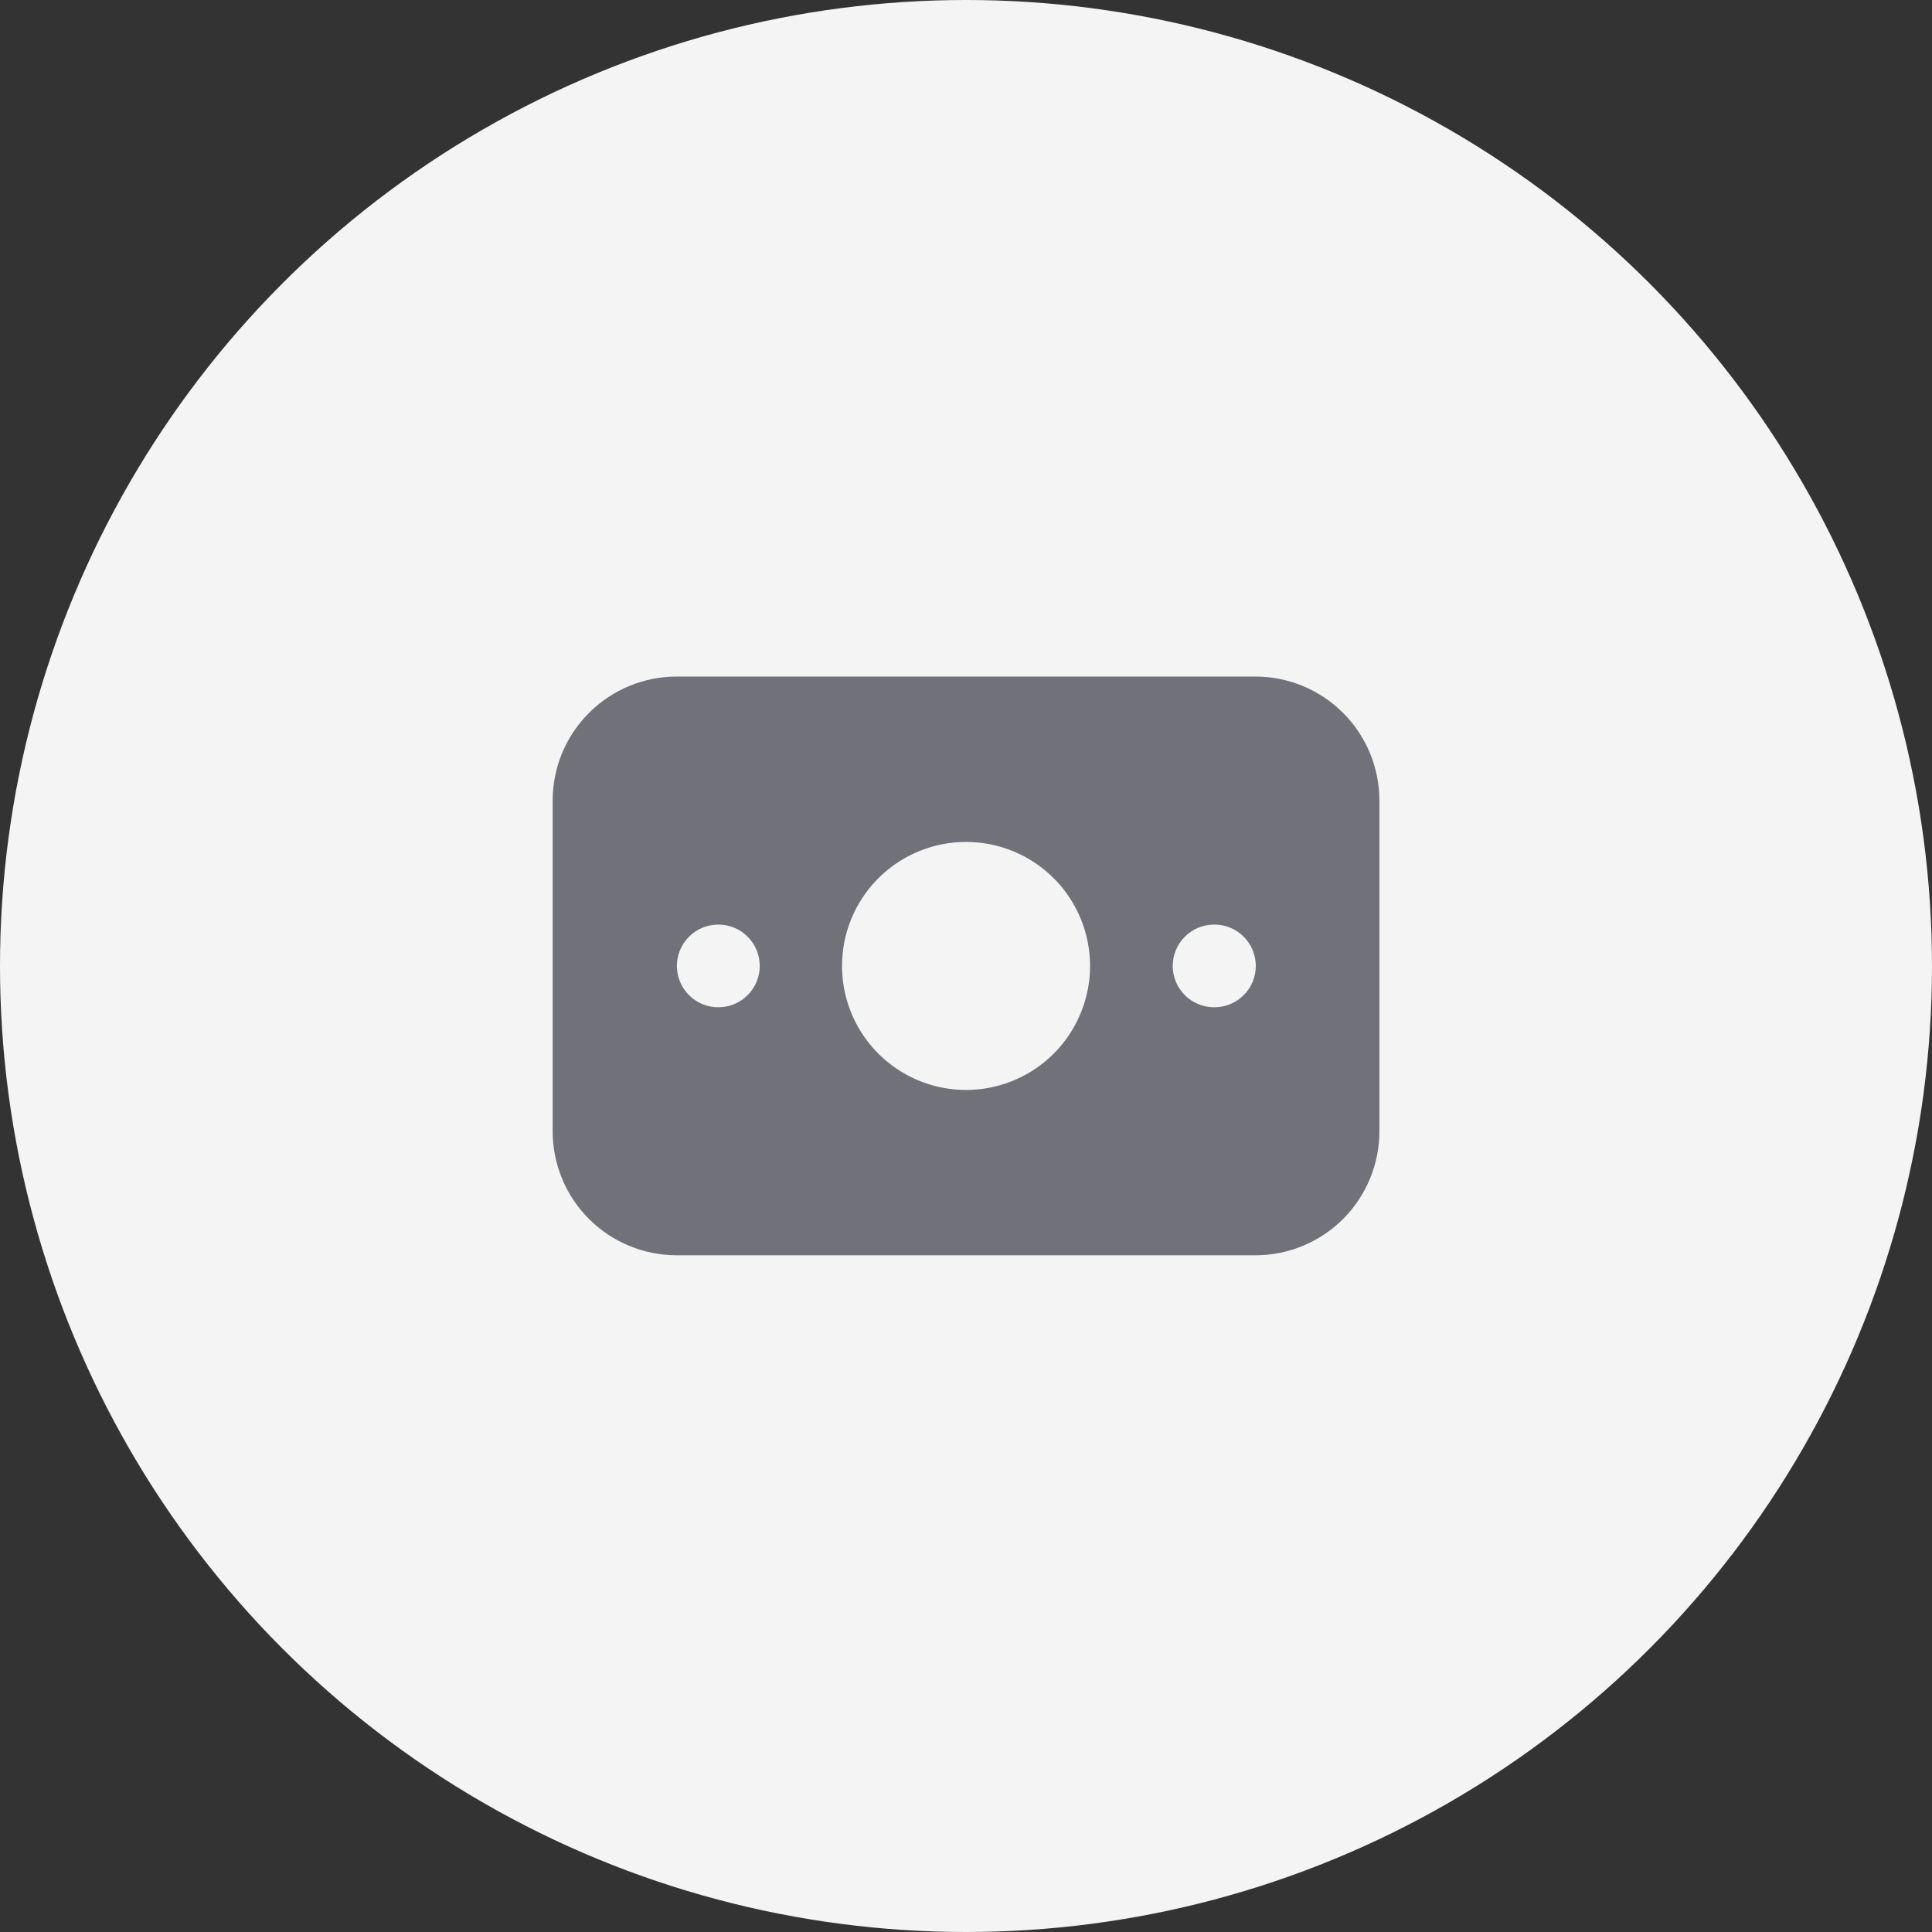 <svg width="37" height="37" viewBox="0 0 37 37" fill="none" xmlns="http://www.w3.org/2000/svg">
<rect x="0" y="0" width="37" height="37" fill="#333333" stroke="none"/>
<circle cx="18.5" cy="18.5" r="18.5" fill="#F4F4F5"/>
<g clip-path="url(#clip0_1_1126)">
<path d="M24.042 12.957C24.672 12.957 25.276 13.207 25.722 13.653C26.167 14.098 26.417 14.702 26.417 15.332V21.665C26.417 22.295 26.167 22.899 25.722 23.345C25.276 23.79 24.672 24.04 24.042 24.04H12.959C12.329 24.04 11.725 23.79 11.28 23.345C10.834 22.899 10.584 22.295 10.584 21.665V15.332C10.584 14.702 10.834 14.098 11.28 13.653C11.725 13.207 12.329 12.957 12.959 12.957H24.042ZM18.501 16.124C17.891 16.124 17.305 16.358 16.864 16.778C16.422 17.198 16.159 17.771 16.129 18.38L16.126 18.499C16.126 18.968 16.265 19.428 16.526 19.818C16.787 20.209 17.158 20.513 17.592 20.693C18.026 20.873 18.503 20.92 18.964 20.828C19.425 20.736 19.848 20.51 20.18 20.178C20.512 19.846 20.738 19.423 20.83 18.962C20.922 18.501 20.875 18.024 20.695 17.59C20.515 17.156 20.211 16.785 19.82 16.524C19.43 16.263 18.97 16.124 18.501 16.124ZM23.259 17.707H23.251C23.041 17.707 22.839 17.79 22.691 17.939C22.542 18.087 22.459 18.289 22.459 18.499C22.459 18.709 22.542 18.91 22.691 19.058C22.839 19.207 23.041 19.29 23.251 19.29H23.259C23.468 19.29 23.67 19.207 23.818 19.058C23.967 18.91 24.05 18.709 24.05 18.499C24.05 18.289 23.967 18.087 23.818 17.939C23.67 17.79 23.468 17.707 23.259 17.707ZM13.759 17.707H13.751C13.647 17.708 13.544 17.729 13.448 17.769C13.352 17.809 13.265 17.868 13.192 17.942C13.119 18.016 13.061 18.103 13.022 18.199C12.982 18.296 12.962 18.399 12.963 18.503C12.963 18.607 12.985 18.709 13.025 18.805C13.065 18.901 13.124 18.988 13.198 19.061C13.271 19.134 13.359 19.192 13.455 19.232C13.552 19.271 13.655 19.291 13.759 19.29C13.969 19.29 14.17 19.207 14.318 19.058C14.467 18.91 14.55 18.709 14.55 18.499C14.55 18.289 14.467 18.087 14.318 17.939C14.17 17.79 13.969 17.707 13.759 17.707Z" fill="#71717A"/>
</g>
<defs>
<clipPath id="clip0_1_1126">
<rect width="19" height="19" fill="white" transform="translate(9 9)"/>
</clipPath>
</defs>
</svg>
